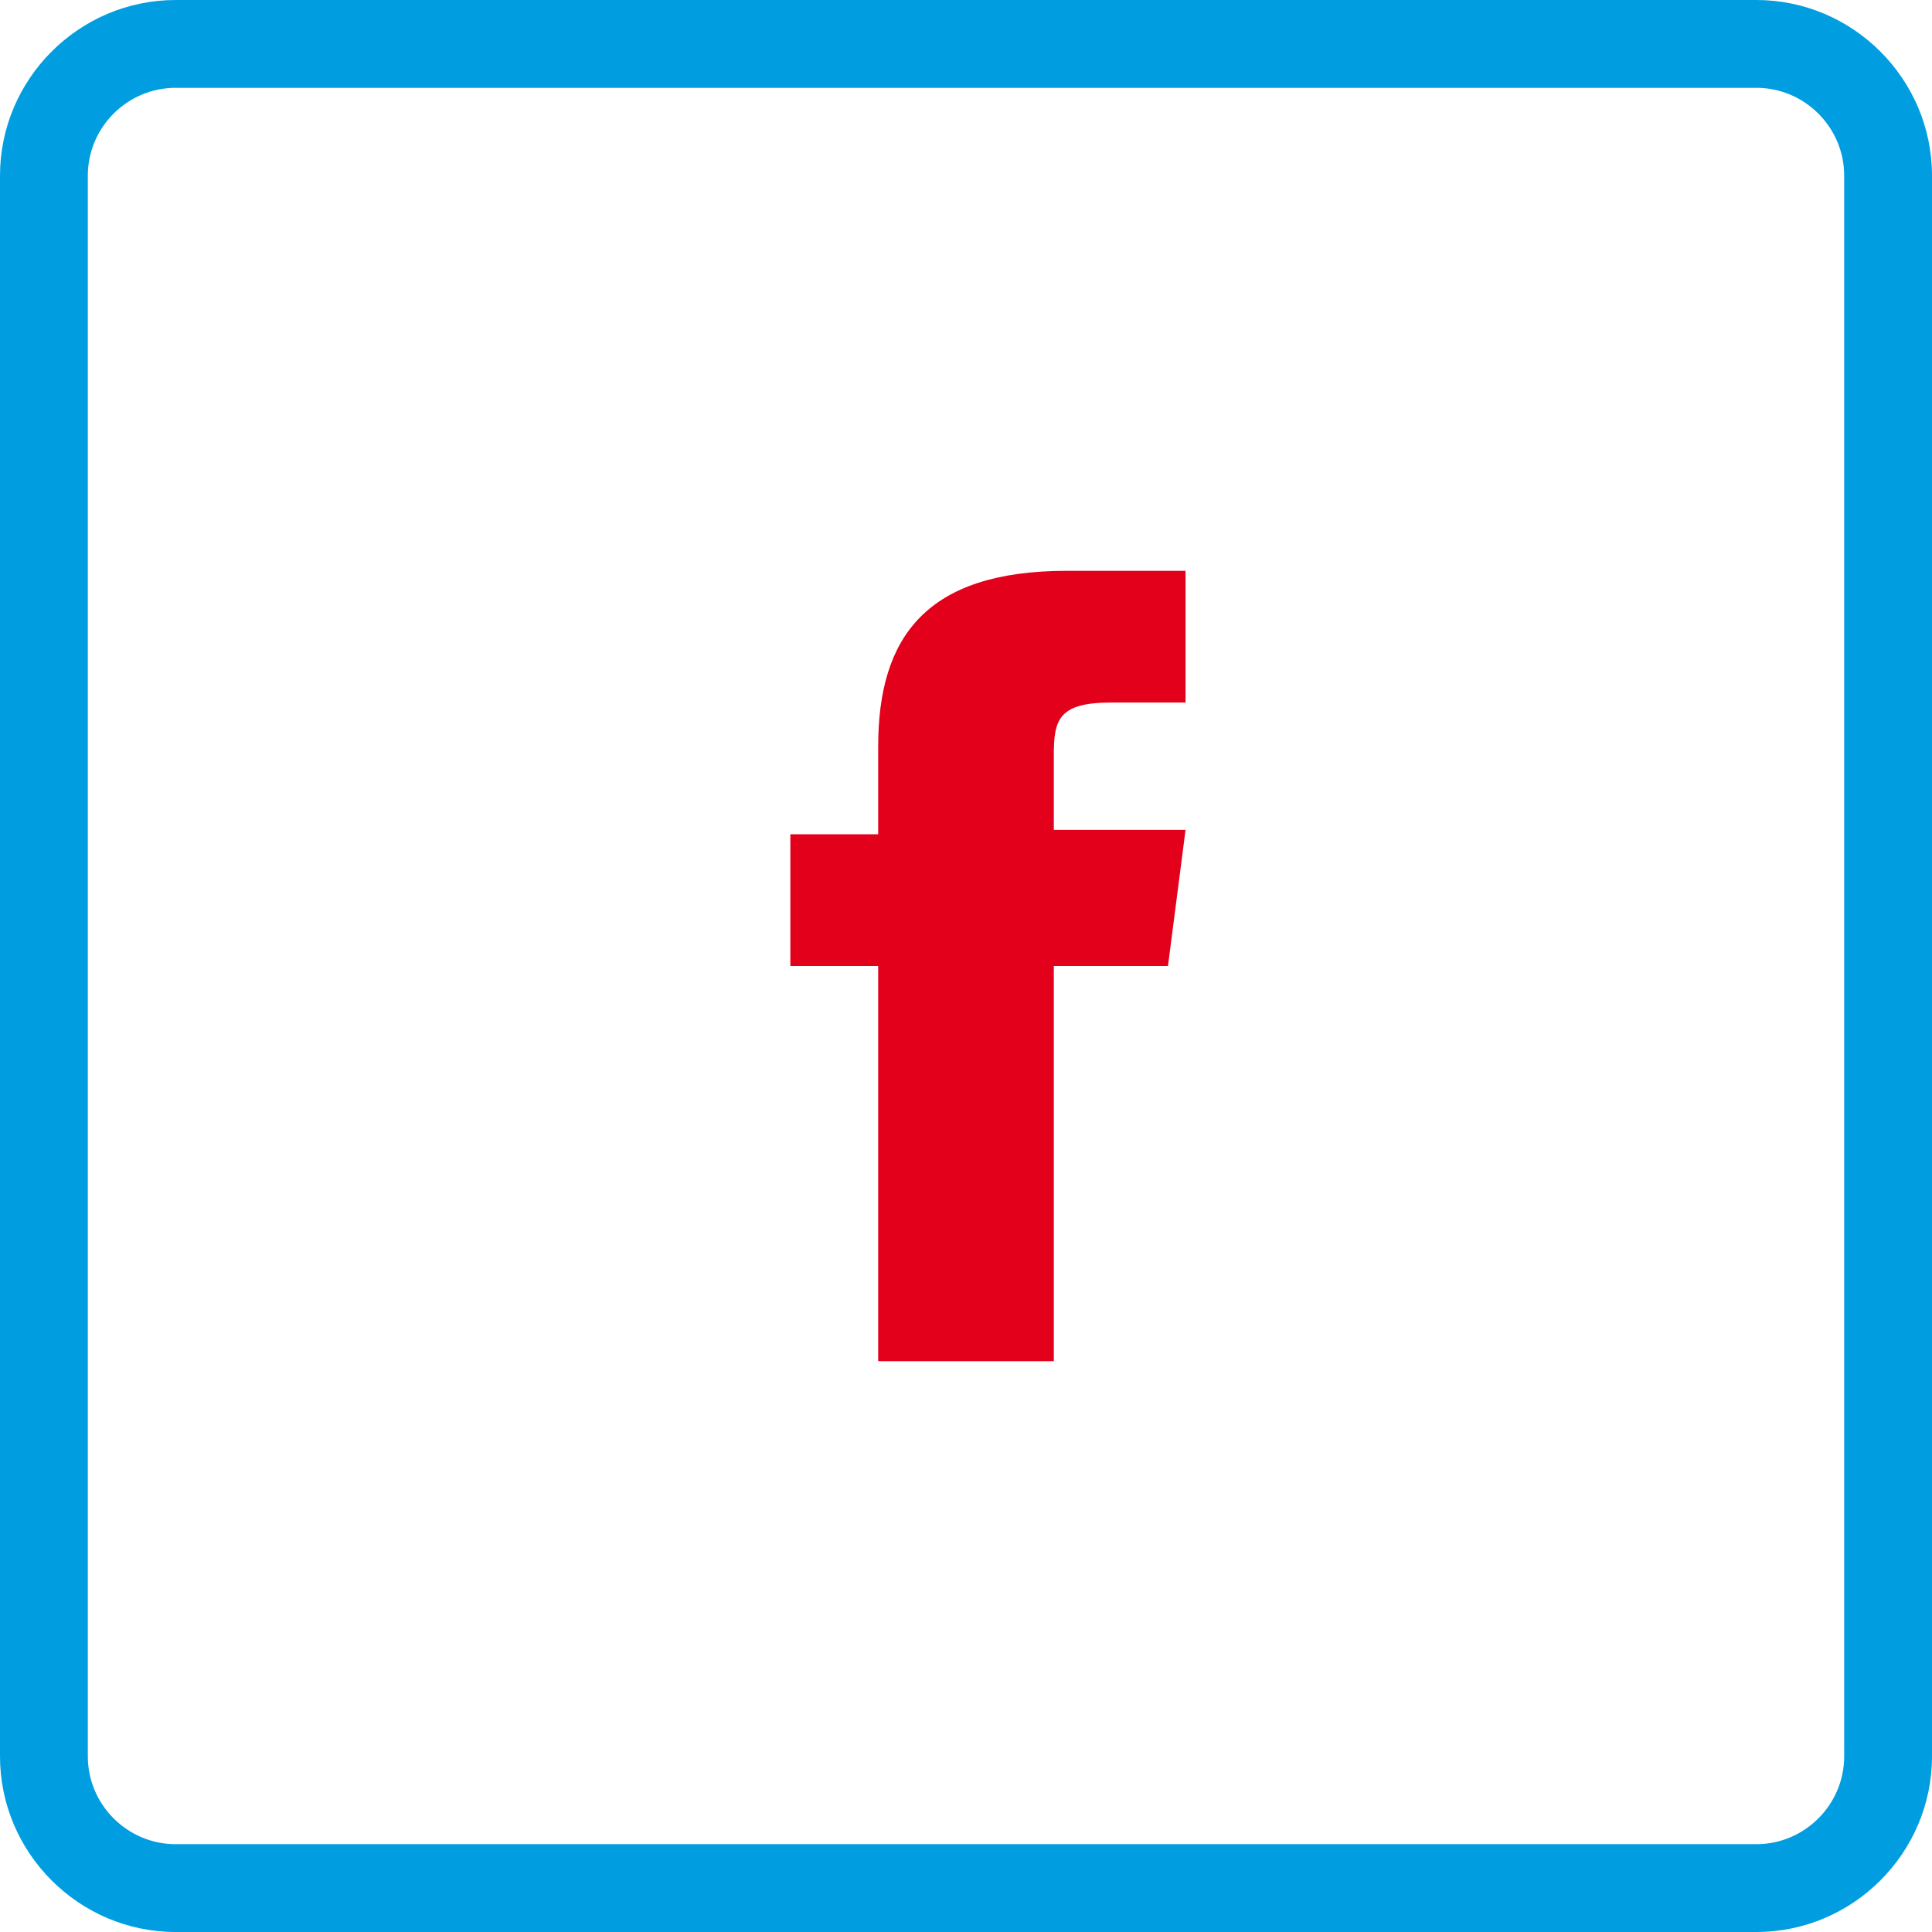 <?xml version="1.0" encoding="utf-8"?>
<!-- Generator: Adobe Illustrator 18.1.1, SVG Export Plug-In . SVG Version: 6.00 Build 0)  -->
<svg version="1.1" id="Ebene_1" xmlns="http://www.w3.org/2000/svg" xmlns:xlink="http://www.w3.org/1999/xlink" x="0px" y="0px"
	 width="44px" height="44px" viewBox="0 0 44 44" enable-background="new 0 0 44 44" xml:space="preserve">
<g id="Facebook_Square" display="none">
	<g display="inline">
		<path fill="#3979B9" d="M24,17.3c0-0.8,0.1-1.2,1.3-1.2H27v-3h-2.7c-3.2,0-4.3,1.5-4.3,4v2h-2v3h2v9h4v-9h2.7l0.4-3h-3L24,17.3z
			 M40,0H4C1.8,0,0,1.8,0,4v36c0,2.2,1.8,4,4,4h36c2.2,0,4-1.8,4-4V4C44,1.8,42.2,0,40,0z M42,40c0,1.1-0.9,2-2,2H4
			c-1.1,0-2-0.9-2-2V4c0-1.1,0.9-2,2-2h36c1.1,0,2,0.9,2,2V40z"/>
	</g>
</g>
<g id="facebook_geteilt">
	<path fill-rule="evenodd" clip-rule="evenodd" fill="#E2001A" d="M26.6,22H24v9h-4v-9h-2v-3h2v-2c0-2.5,1.1-4,4.3-4H27v3h-1.7
		c-1.2,0-1.3,0.4-1.3,1.2l0,1.7h3L26.6,22z"/>
	<path fill-rule="evenodd" clip-rule="evenodd" fill="#009EE0" d="M40,0H4C1.8,0,0,1.8,0,4v36c0,2.2,1.8,4,4,4h36c2.2,0,4-1.8,4-4V4
		C44,1.8,42.2,0,40,0z M42,40c0,1.1-0.9,2-2,2H4c-1.1,0-2-0.9-2-2V4c0-1.1,0.9-2,2-2h36c1.1,0,2,0.9,2,2V40z"/>
</g>
</svg>
